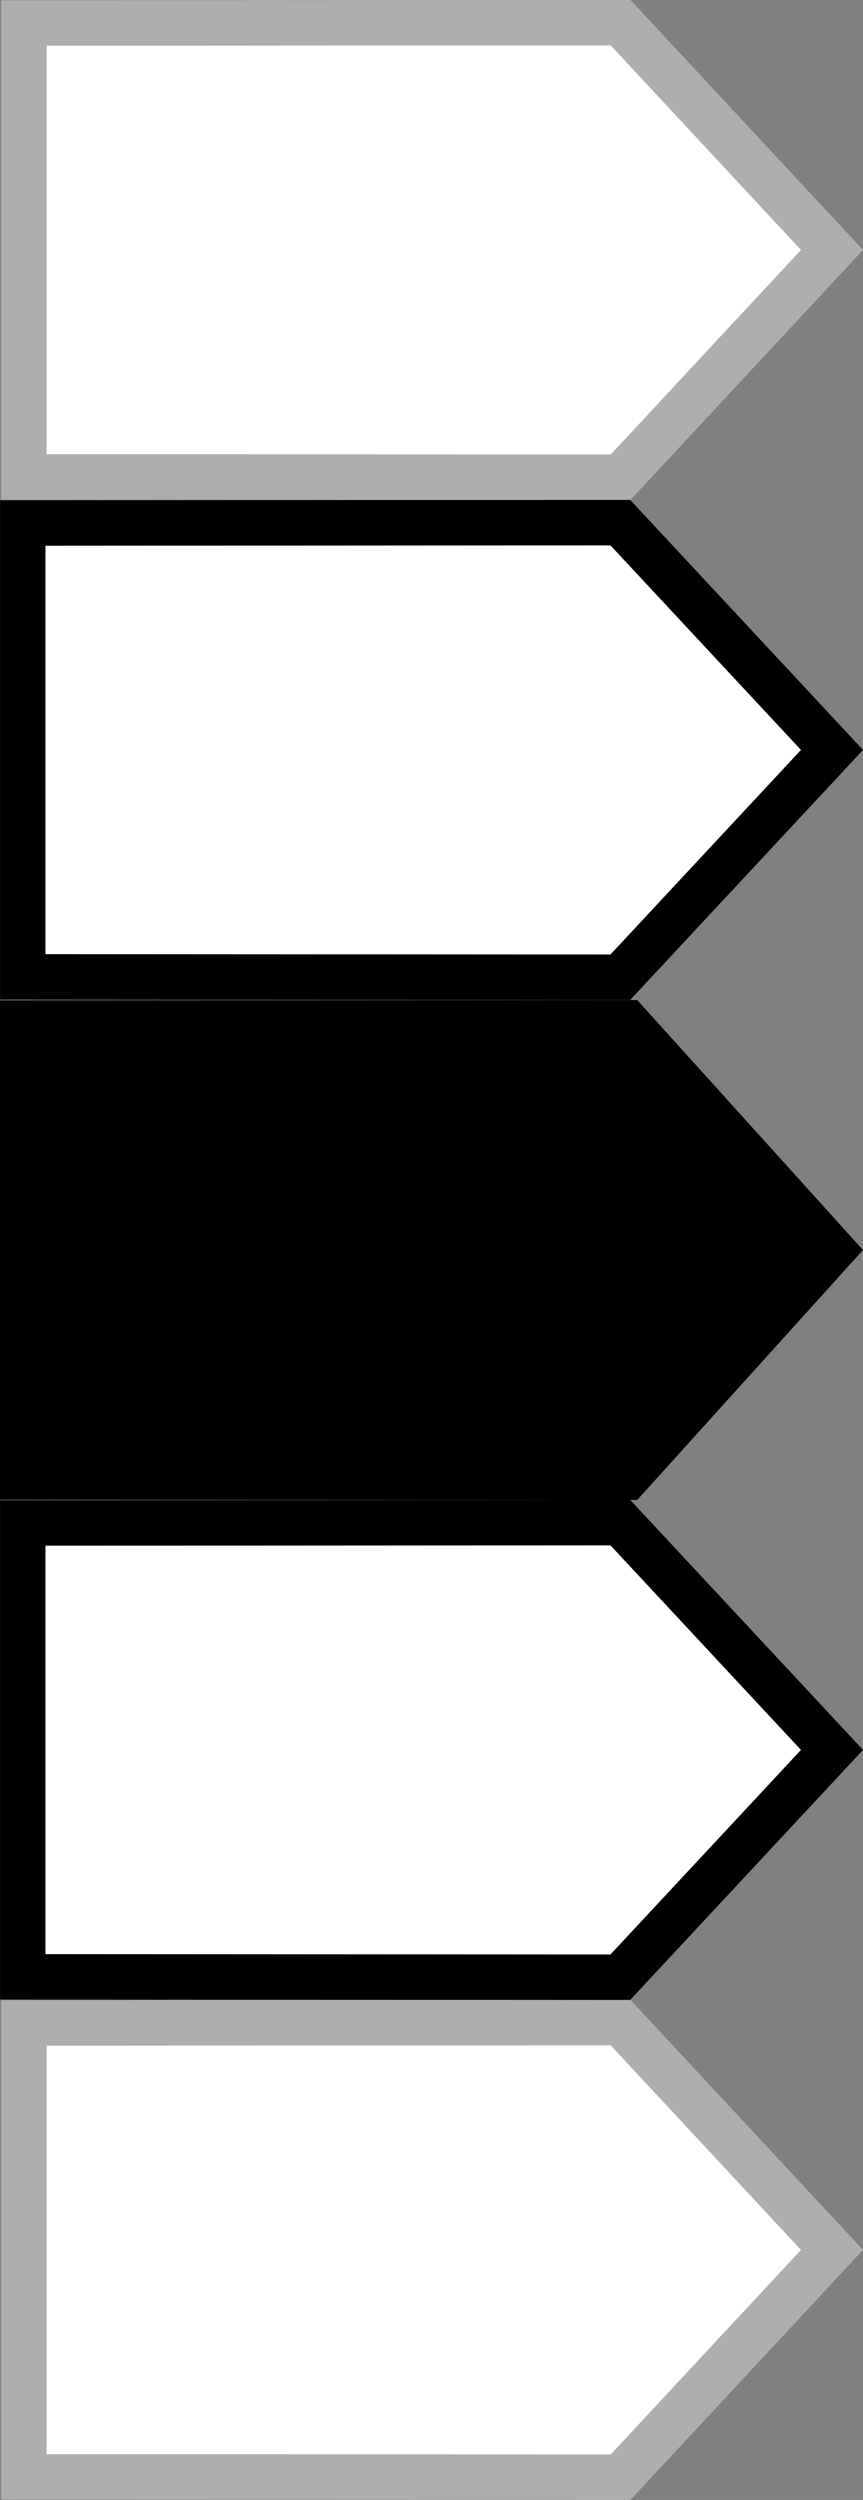 <?xml version="1.0" encoding="UTF-8"?>
<svg id="bitmap:38-32" width="38" height="110" version="1.1" viewBox="0 0 10.054 29.105" xmlns="http://www.w3.org/2000/svg" xmlns:cc="http://creativecommons.org/ns#" xmlns:dc="http://purl.org/dc/elements/1.1/" xmlns:rdf="http://www.w3.org/1999/02/22-rdf-syntax-ns#">
 <rect x="0" y="0" width="10.054" height="29.105" fill="#808080" stroke="none"/>
 <style>
  @import url(colors.css);
 </style>
 <path d="m7.23 5.556-6.952-0.004v-5.284l6.952-0.004 2.463 2.646z" fill="#fff" stroke="#aeaeae" stroke-width=".529"/>
 <path d="m7.424 17.463-7.424-0.004v-5.812l7.424-0.004 2.63 2.91z" class="HighlightOutline" fill="currentColor" stroke-width=".265"/>
 <g transform="matrix(-1 0 0 1 10.319 0)" fill="#fff" stroke-width=".529">
  <path d="m3.092 11.377 6.962-0.004v-5.284l-6.962-0.004-2.466 2.646z" class="Highlight" stroke="currentColor"/>
  <path d="m3.089 28.84 6.952-0.004v-5.284l-6.952-0.004-2.463 2.646z" stroke="#aeaeae"/>
  <path d="m3.092 23.019 6.962-0.004v-5.284l-6.962-0.004-2.466 2.646z" class="Highlight" stroke="currentColor"/>
 </g>
</svg>
